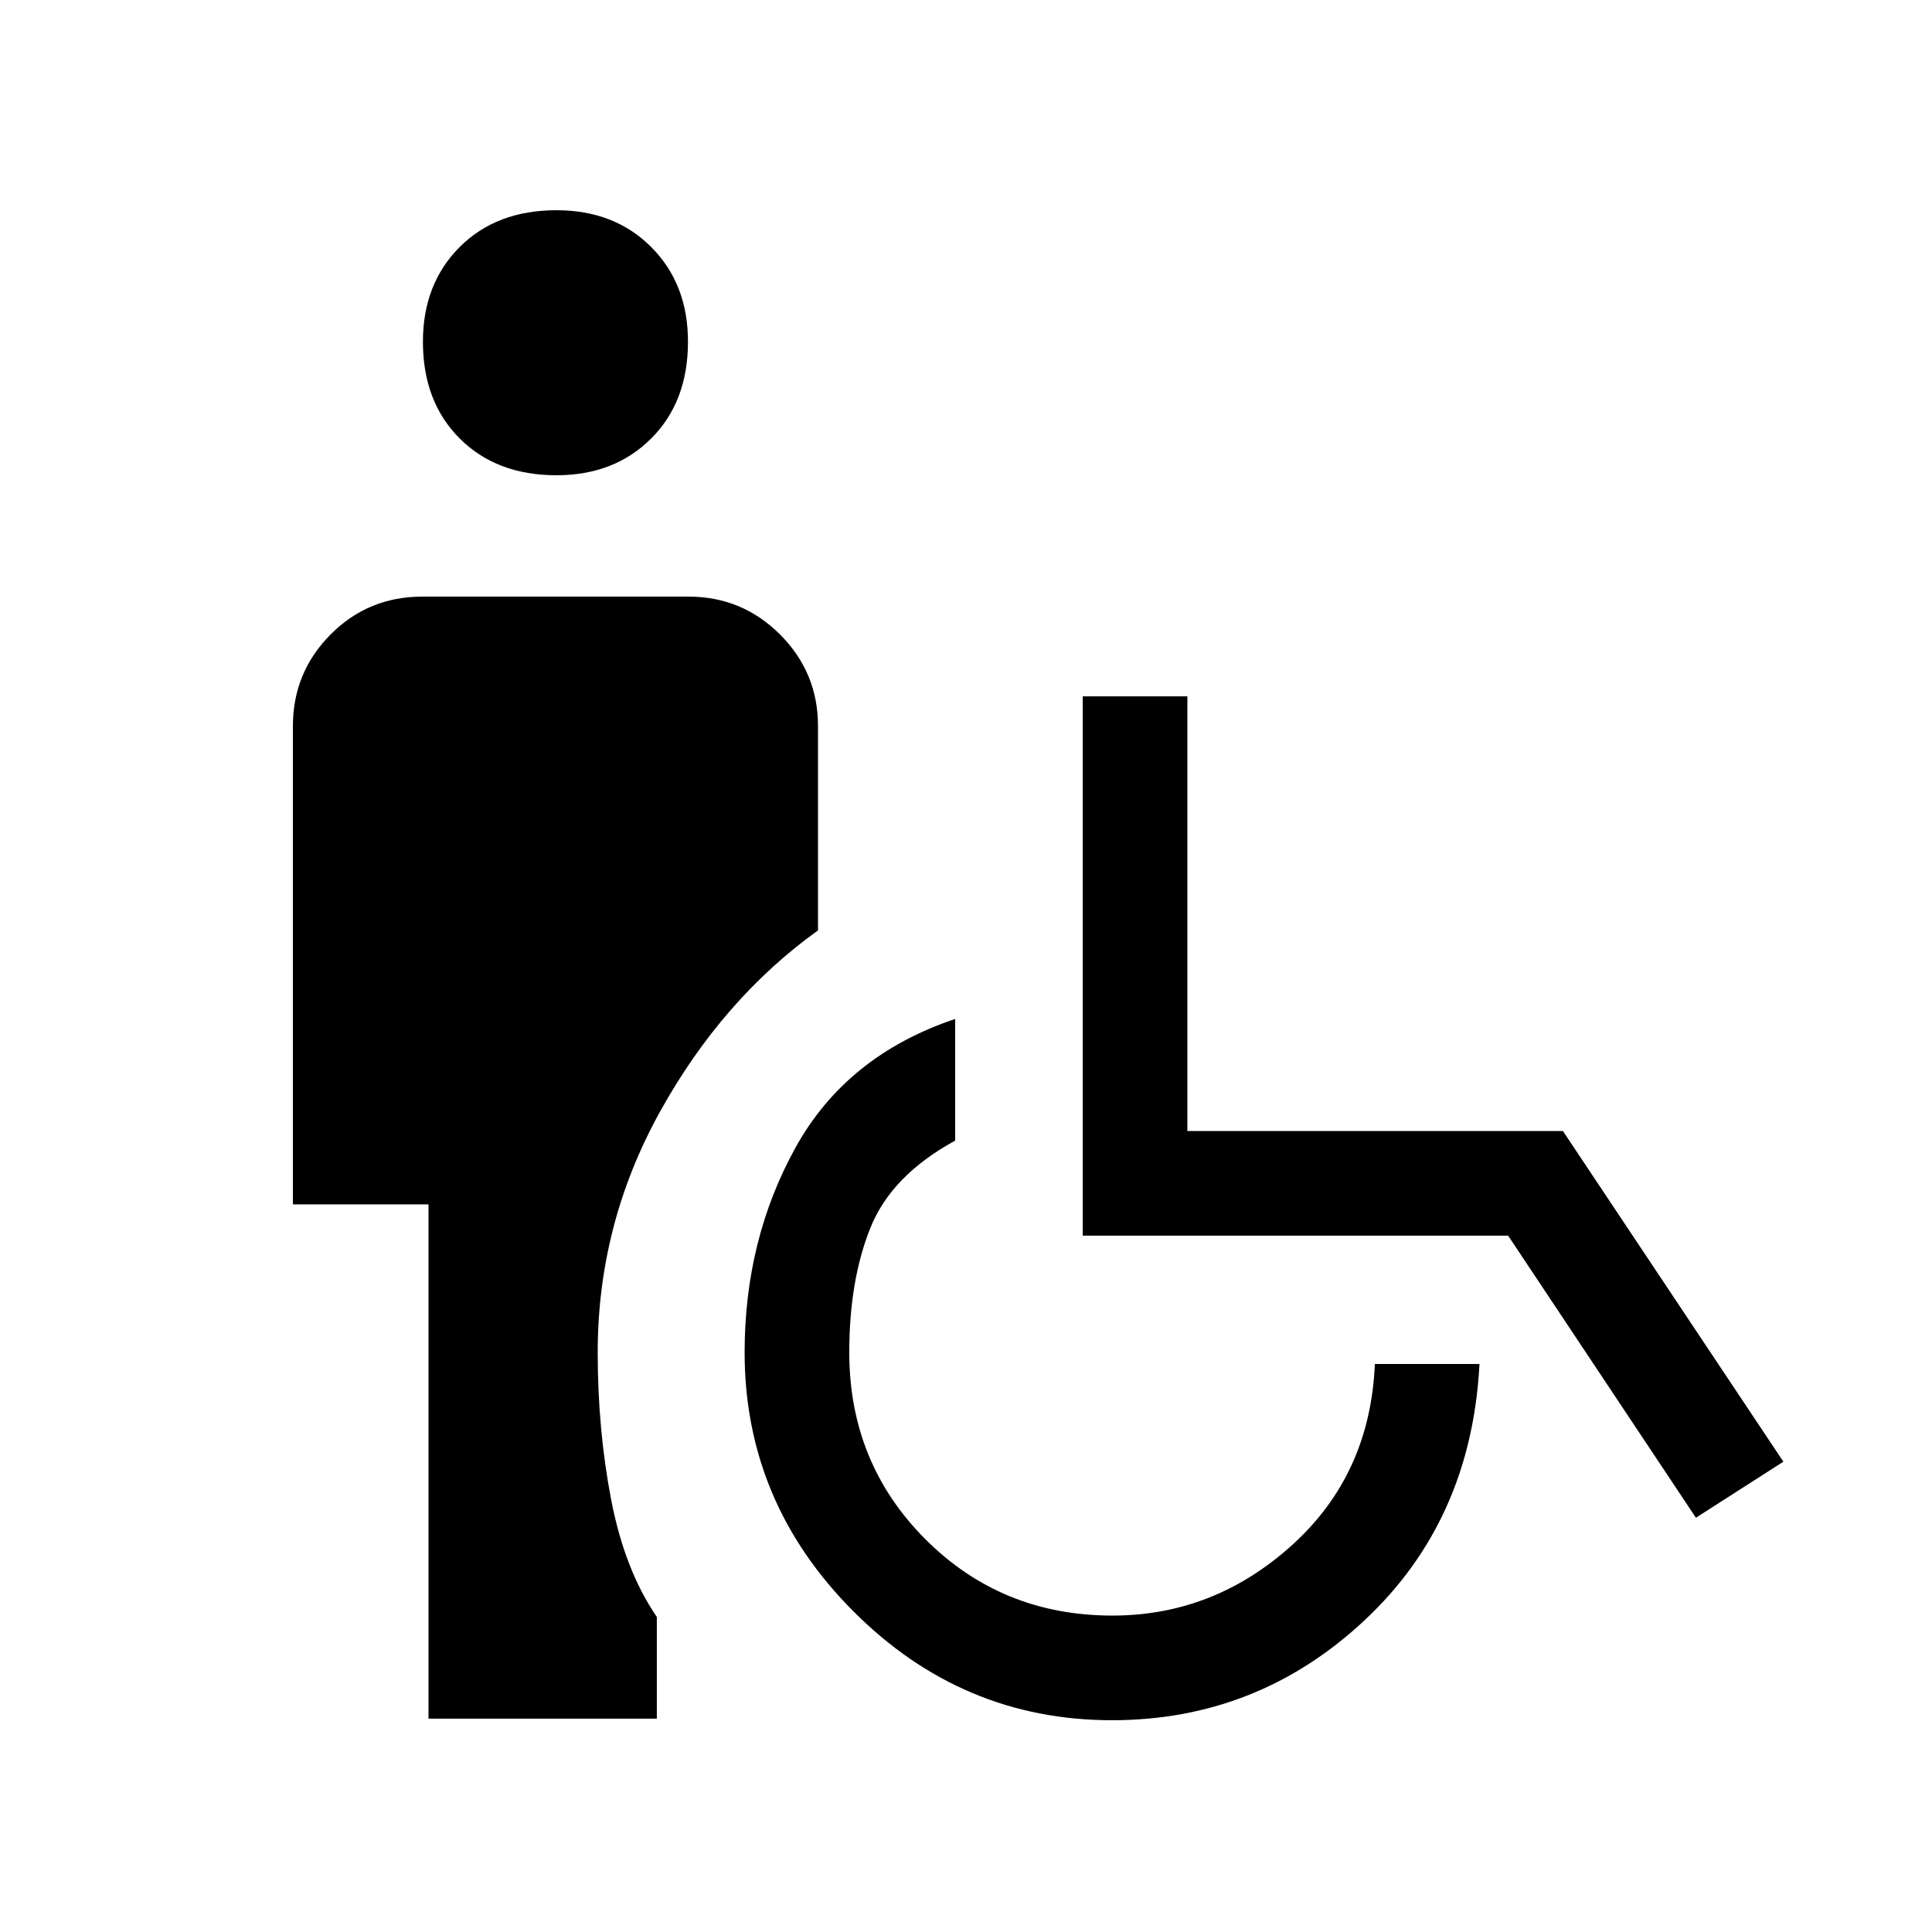 <svg xmlns="http://www.w3.org/2000/svg" height="20" viewBox="0 -960 960 960" width="20"><path d="M276.5-723.85q-29.81 0-48.08-18.27-18.27-18.26-18.27-48.07 0-28.8 18.27-47.07 18.27-18.28 48.08-18.28 28.8 0 47.07 18.28 18.28 18.27 18.28 47.07 0 29.81-18.28 48.07-18.27 18.27-47.07 18.27ZM212.92-106v-255.54h-67.38v-237.69q0-26.62 18.69-45.47 18.69-18.84 45.62-18.84h132.3q26.63 0 45.47 18.84 18.84 18.85 18.84 45.47v101.54q-47.46 34.08-78.46 90-31 55.92-31 119.69 0 38.61 6.73 73.42t22.65 58.04V-106H212.92Zm339.62.77q-74.54 0-128.54-54.16-54-54.16-54-128.61 0-56.08 25.31-101.81 25.31-45.73 79.3-63.88v60.46q-31.69 17.31-42.15 43.42Q422-323.69 422-288q0 55 37.88 92.89 37.89 37.88 92.89 37.88 50.54 0 89.31-35.08 38.77-35.07 41.07-89.92h52q-4.07 77.77-57.15 127.38-53.07 49.62-125.46 49.62Zm290.15-100.62L749.39-346H538v-268h52v216h186.61l109.54 164.31-43.46 27.84Z"/></svg>